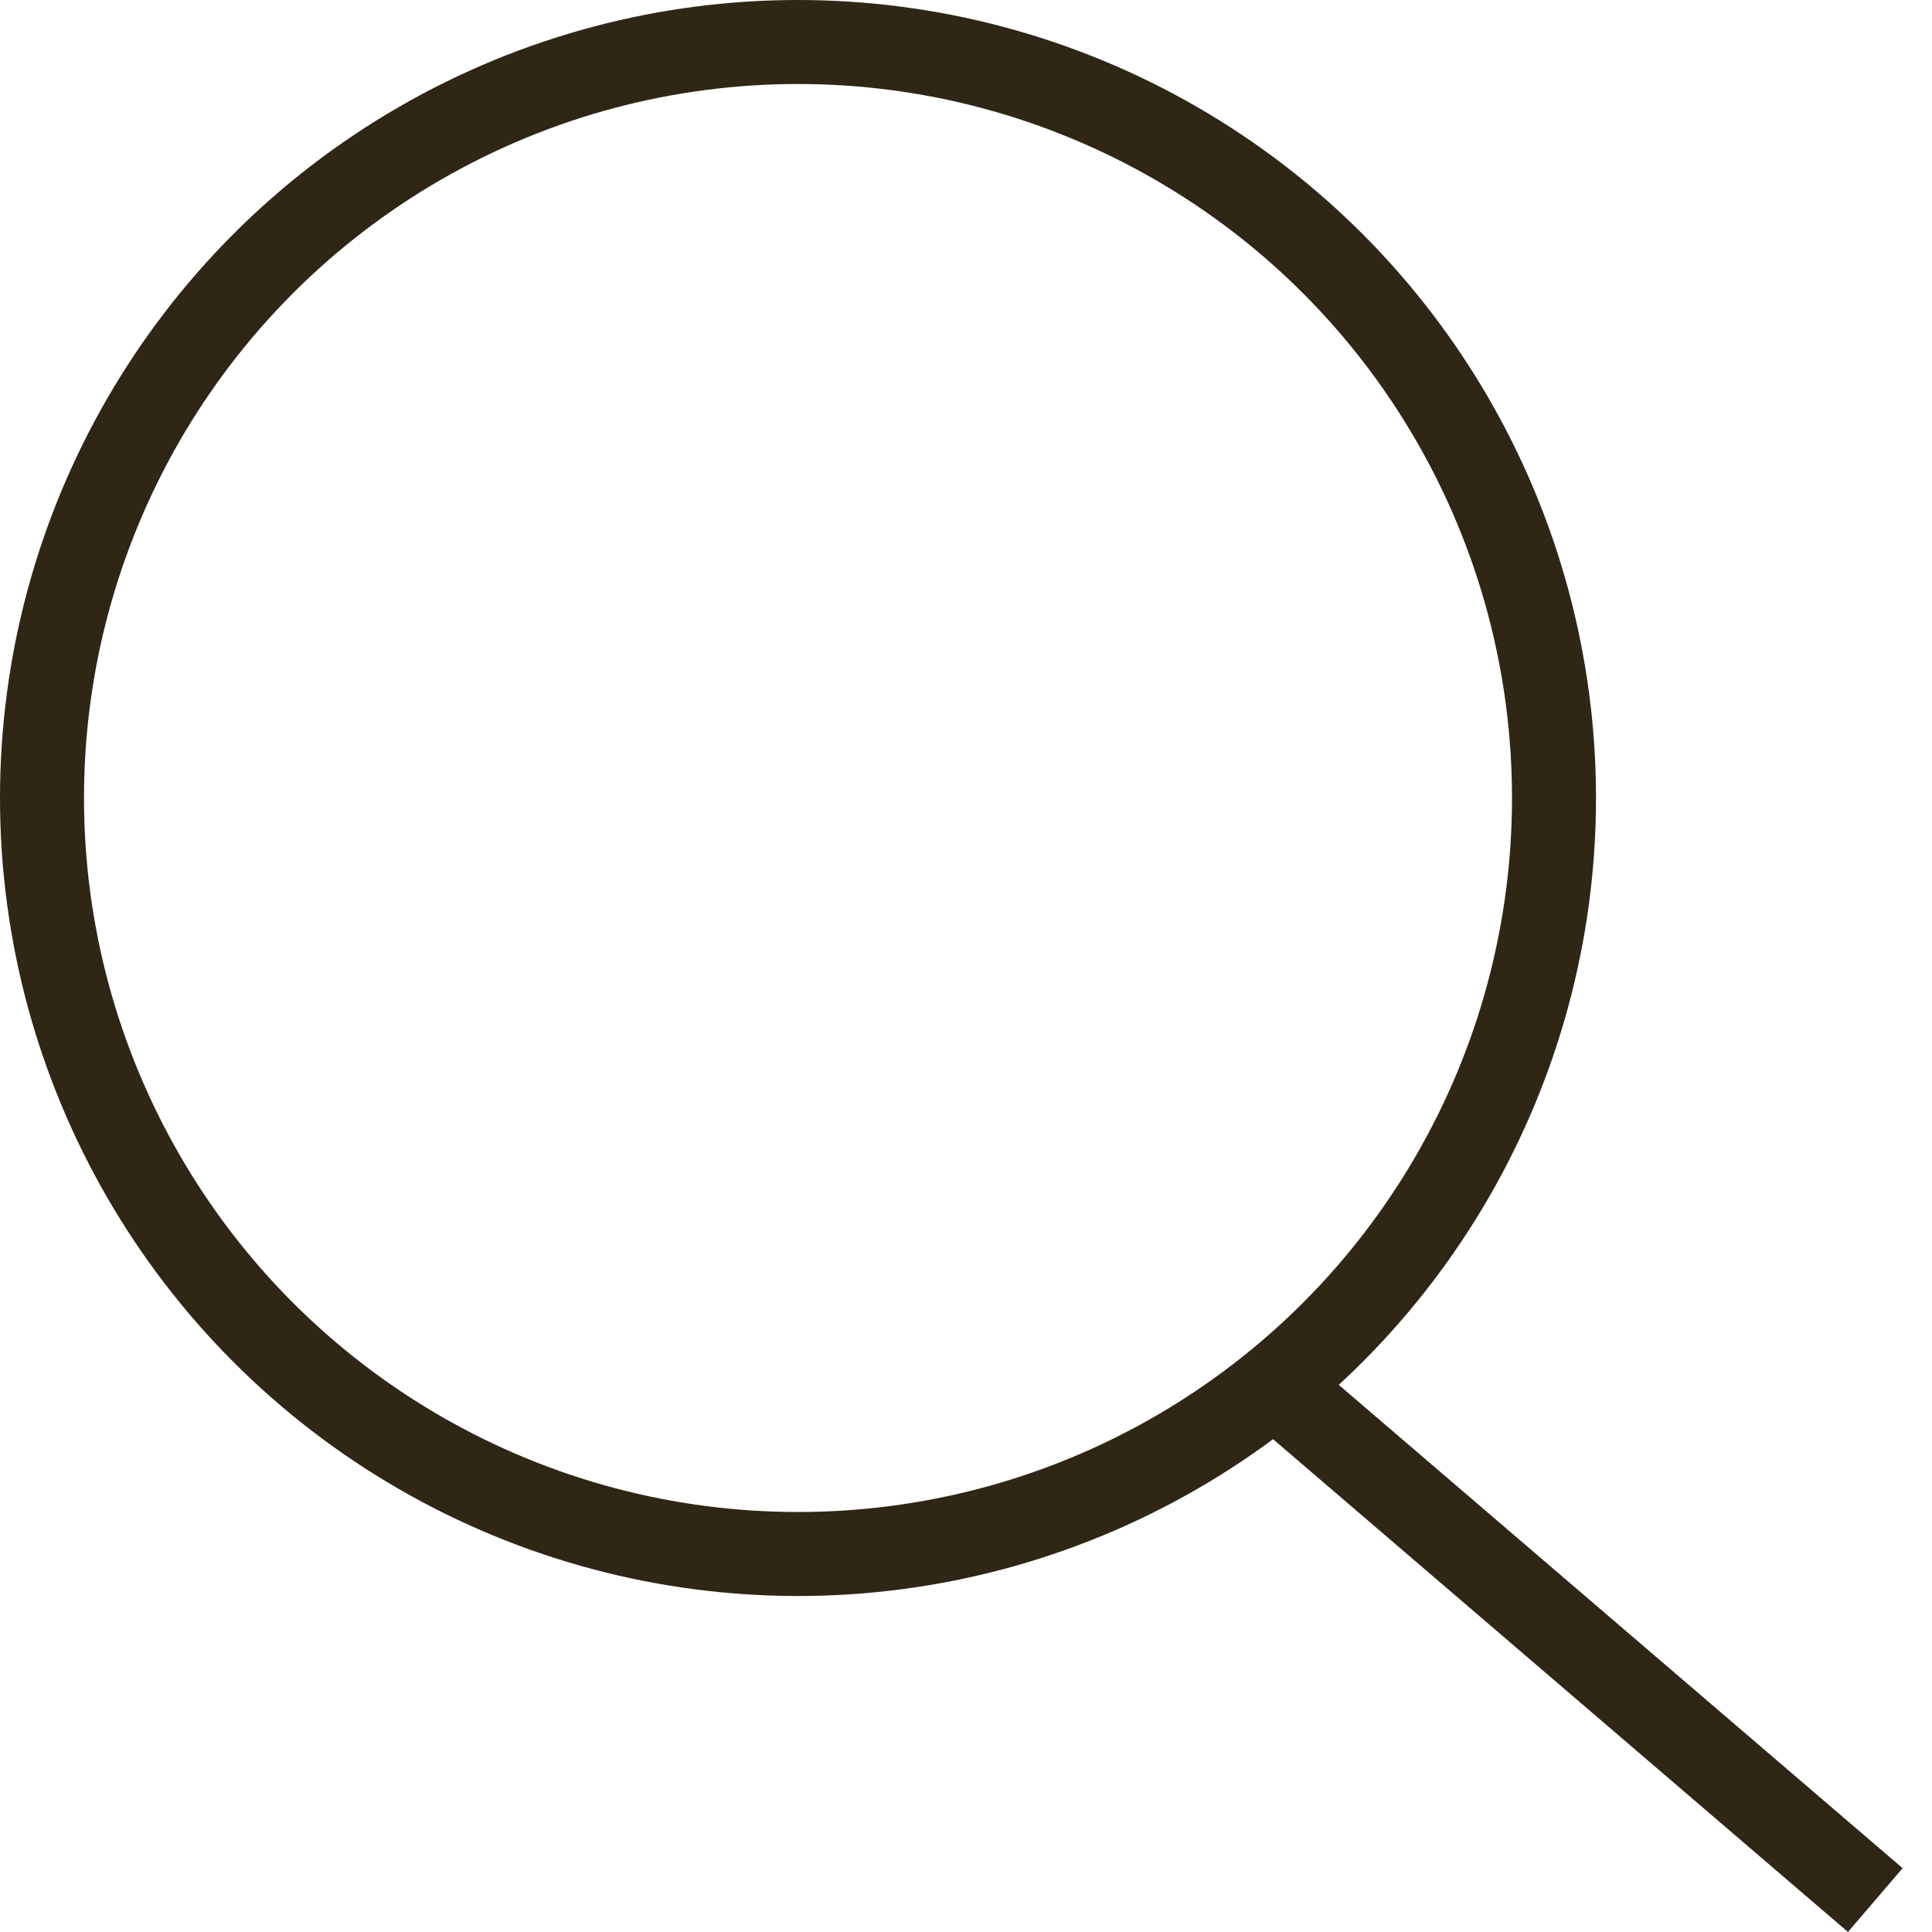 <svg width="23" height="23" viewBox="0 0 23 23" fill="none" xmlns="http://www.w3.org/2000/svg">
<line x1="15.325" y1="16.62" x2="22.325" y2="22.62" stroke="#2F2616"/>
<circle cx="9.5" cy="9.5" r="9" stroke="#2F2616"/>
</svg>
